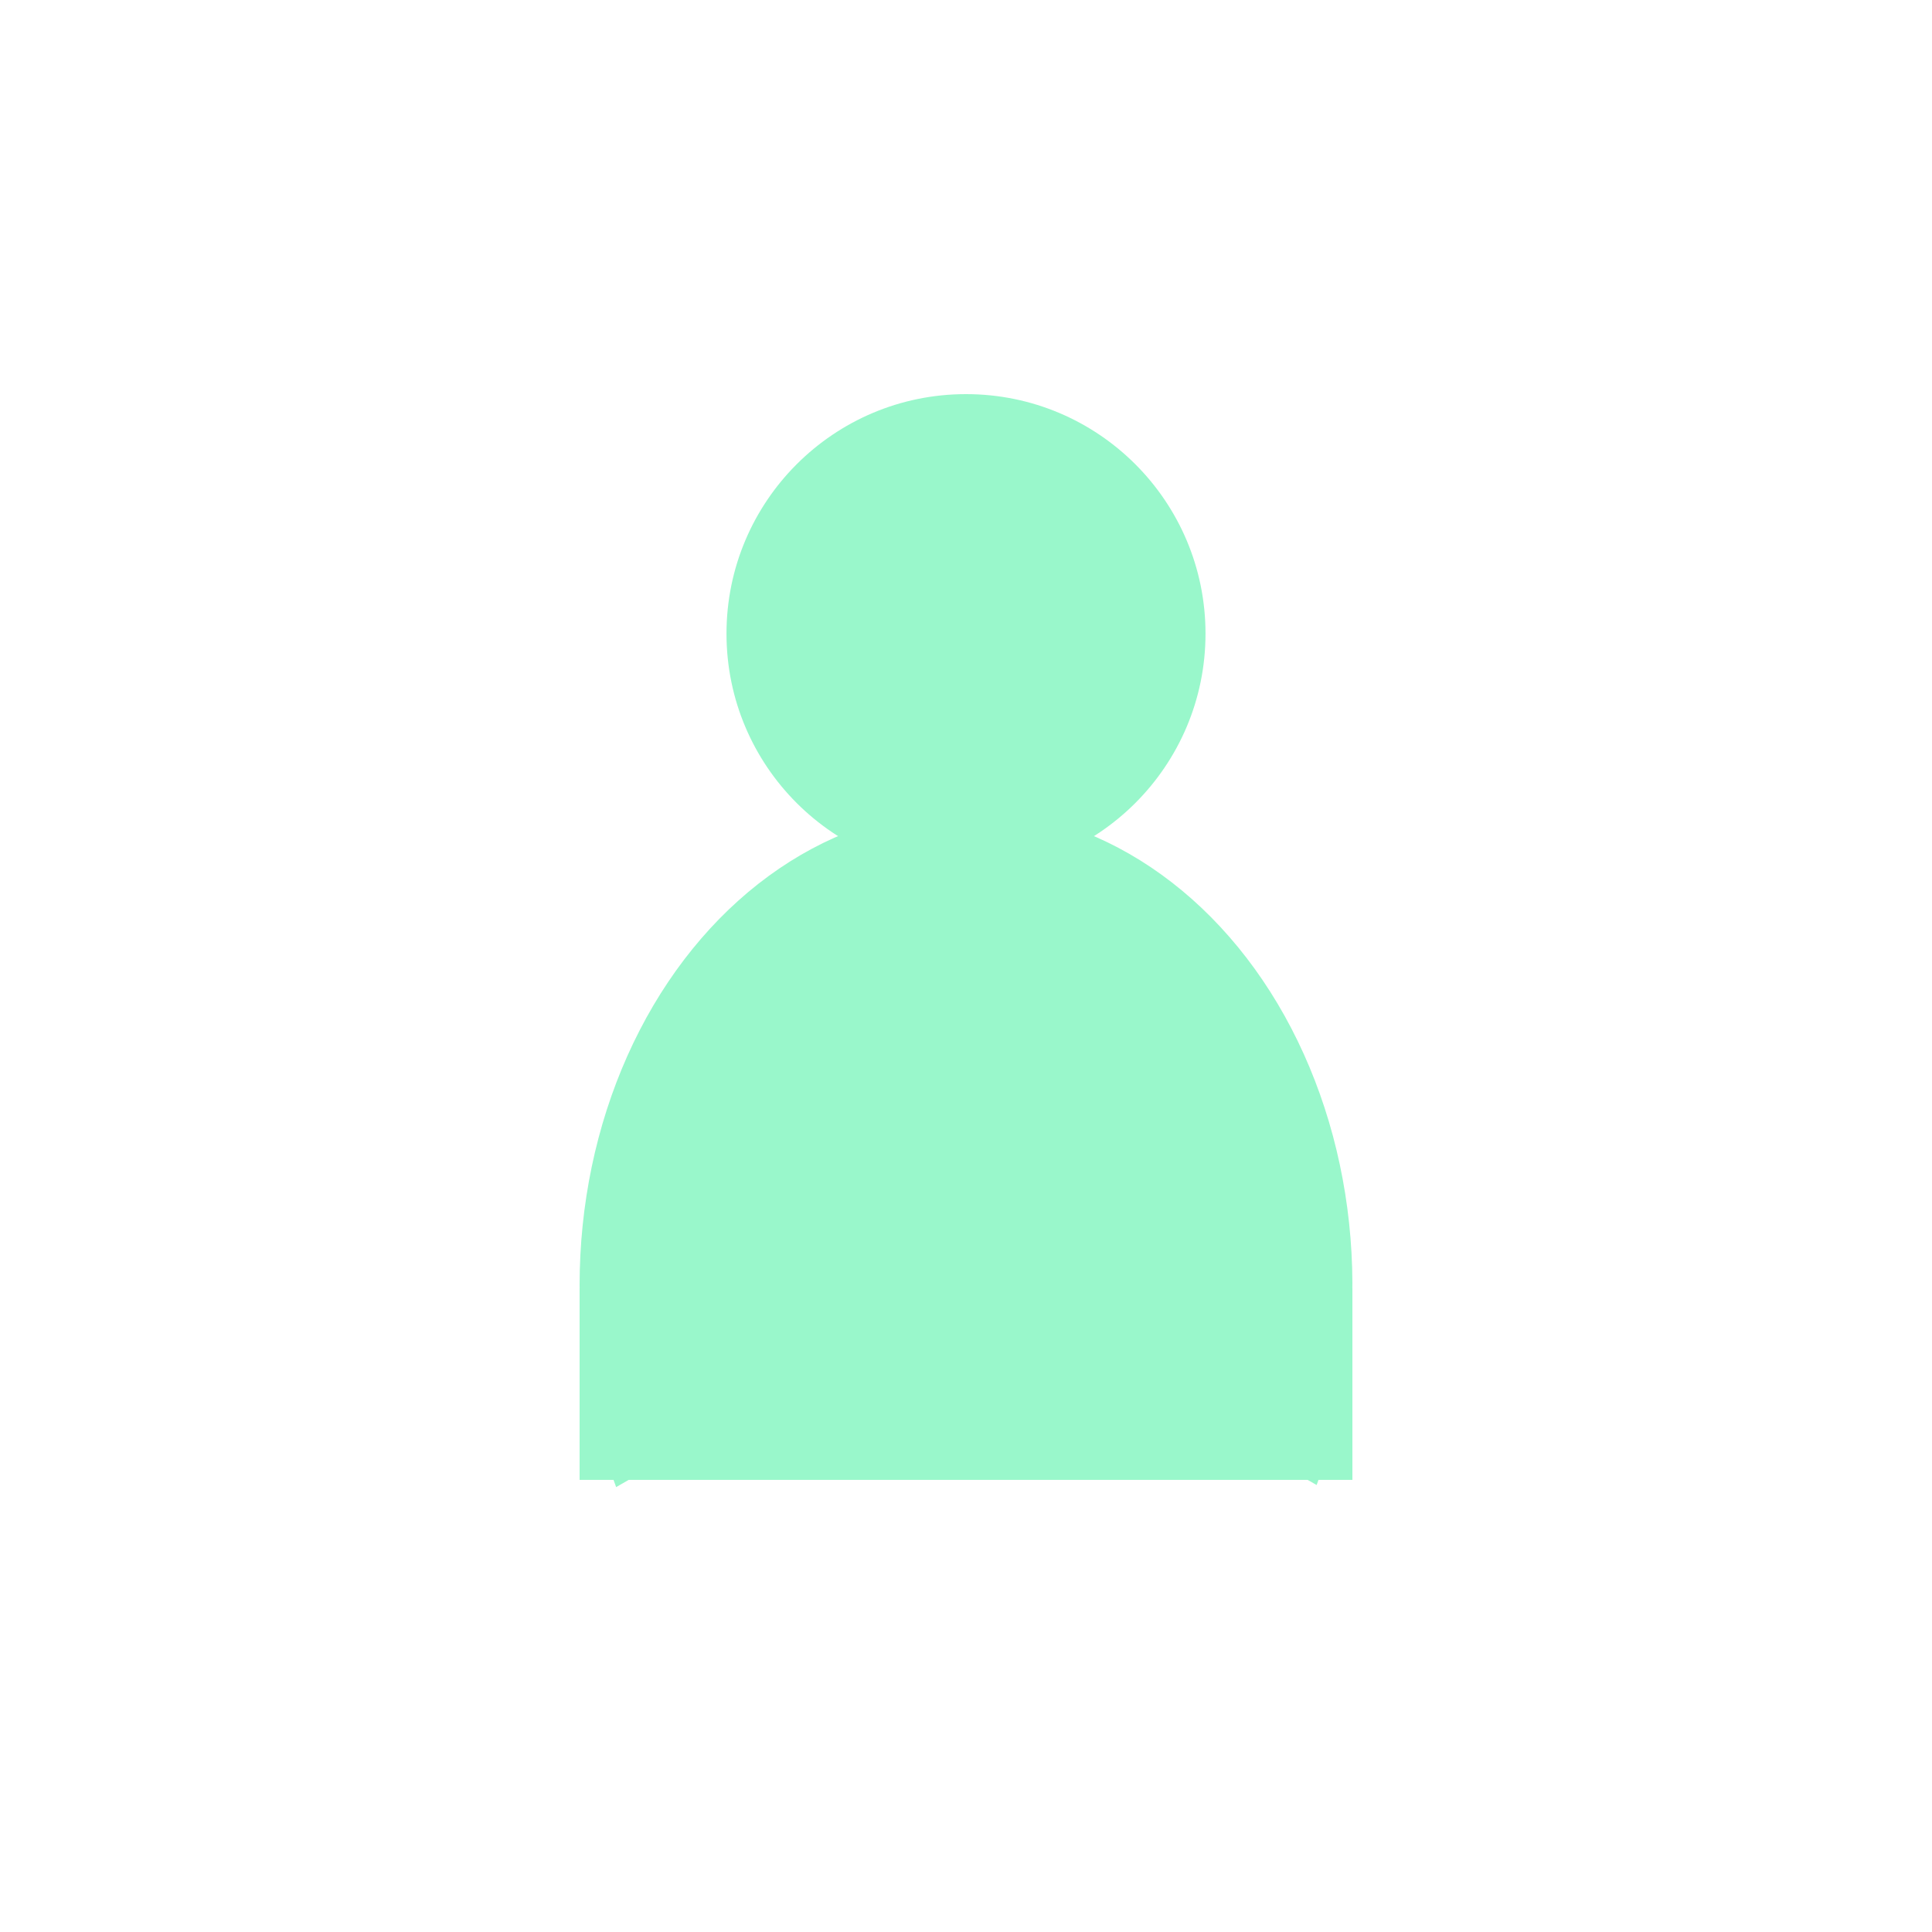 <svg width="250" height="250" viewBox="0 0 250 250" fill="none" xmlns="http://www.w3.org/2000/svg">
<ellipse cx="125" cy="81.992" rx="30.992" ry="30.992" fill="#99F7CB"/>
<path d="M170.372 192.159C173.904 182.766 175.456 172.428 174.884 162.101C174.312 151.773 171.635 141.79 167.101 133.074C162.566 124.358 156.32 117.191 148.94 112.235C141.56 107.279 133.284 104.694 124.878 104.719C116.472 104.744 108.207 107.379 100.847 112.379C93.487 117.379 87.269 124.584 82.769 133.327C78.268 142.07 75.631 152.069 75.1 162.4C74.569 172.73 76.162 183.059 79.731 192.431L125 166.289L170.372 192.159Z" fill="#99F7CB"/>
<rect x="75" y="166.702" width="100" height="24.793" fill="#99F7CB"/>
<rect x="96.484" y="154.306" width="57.851" height="24.793" fill="#99F7CB"/>
</svg>
